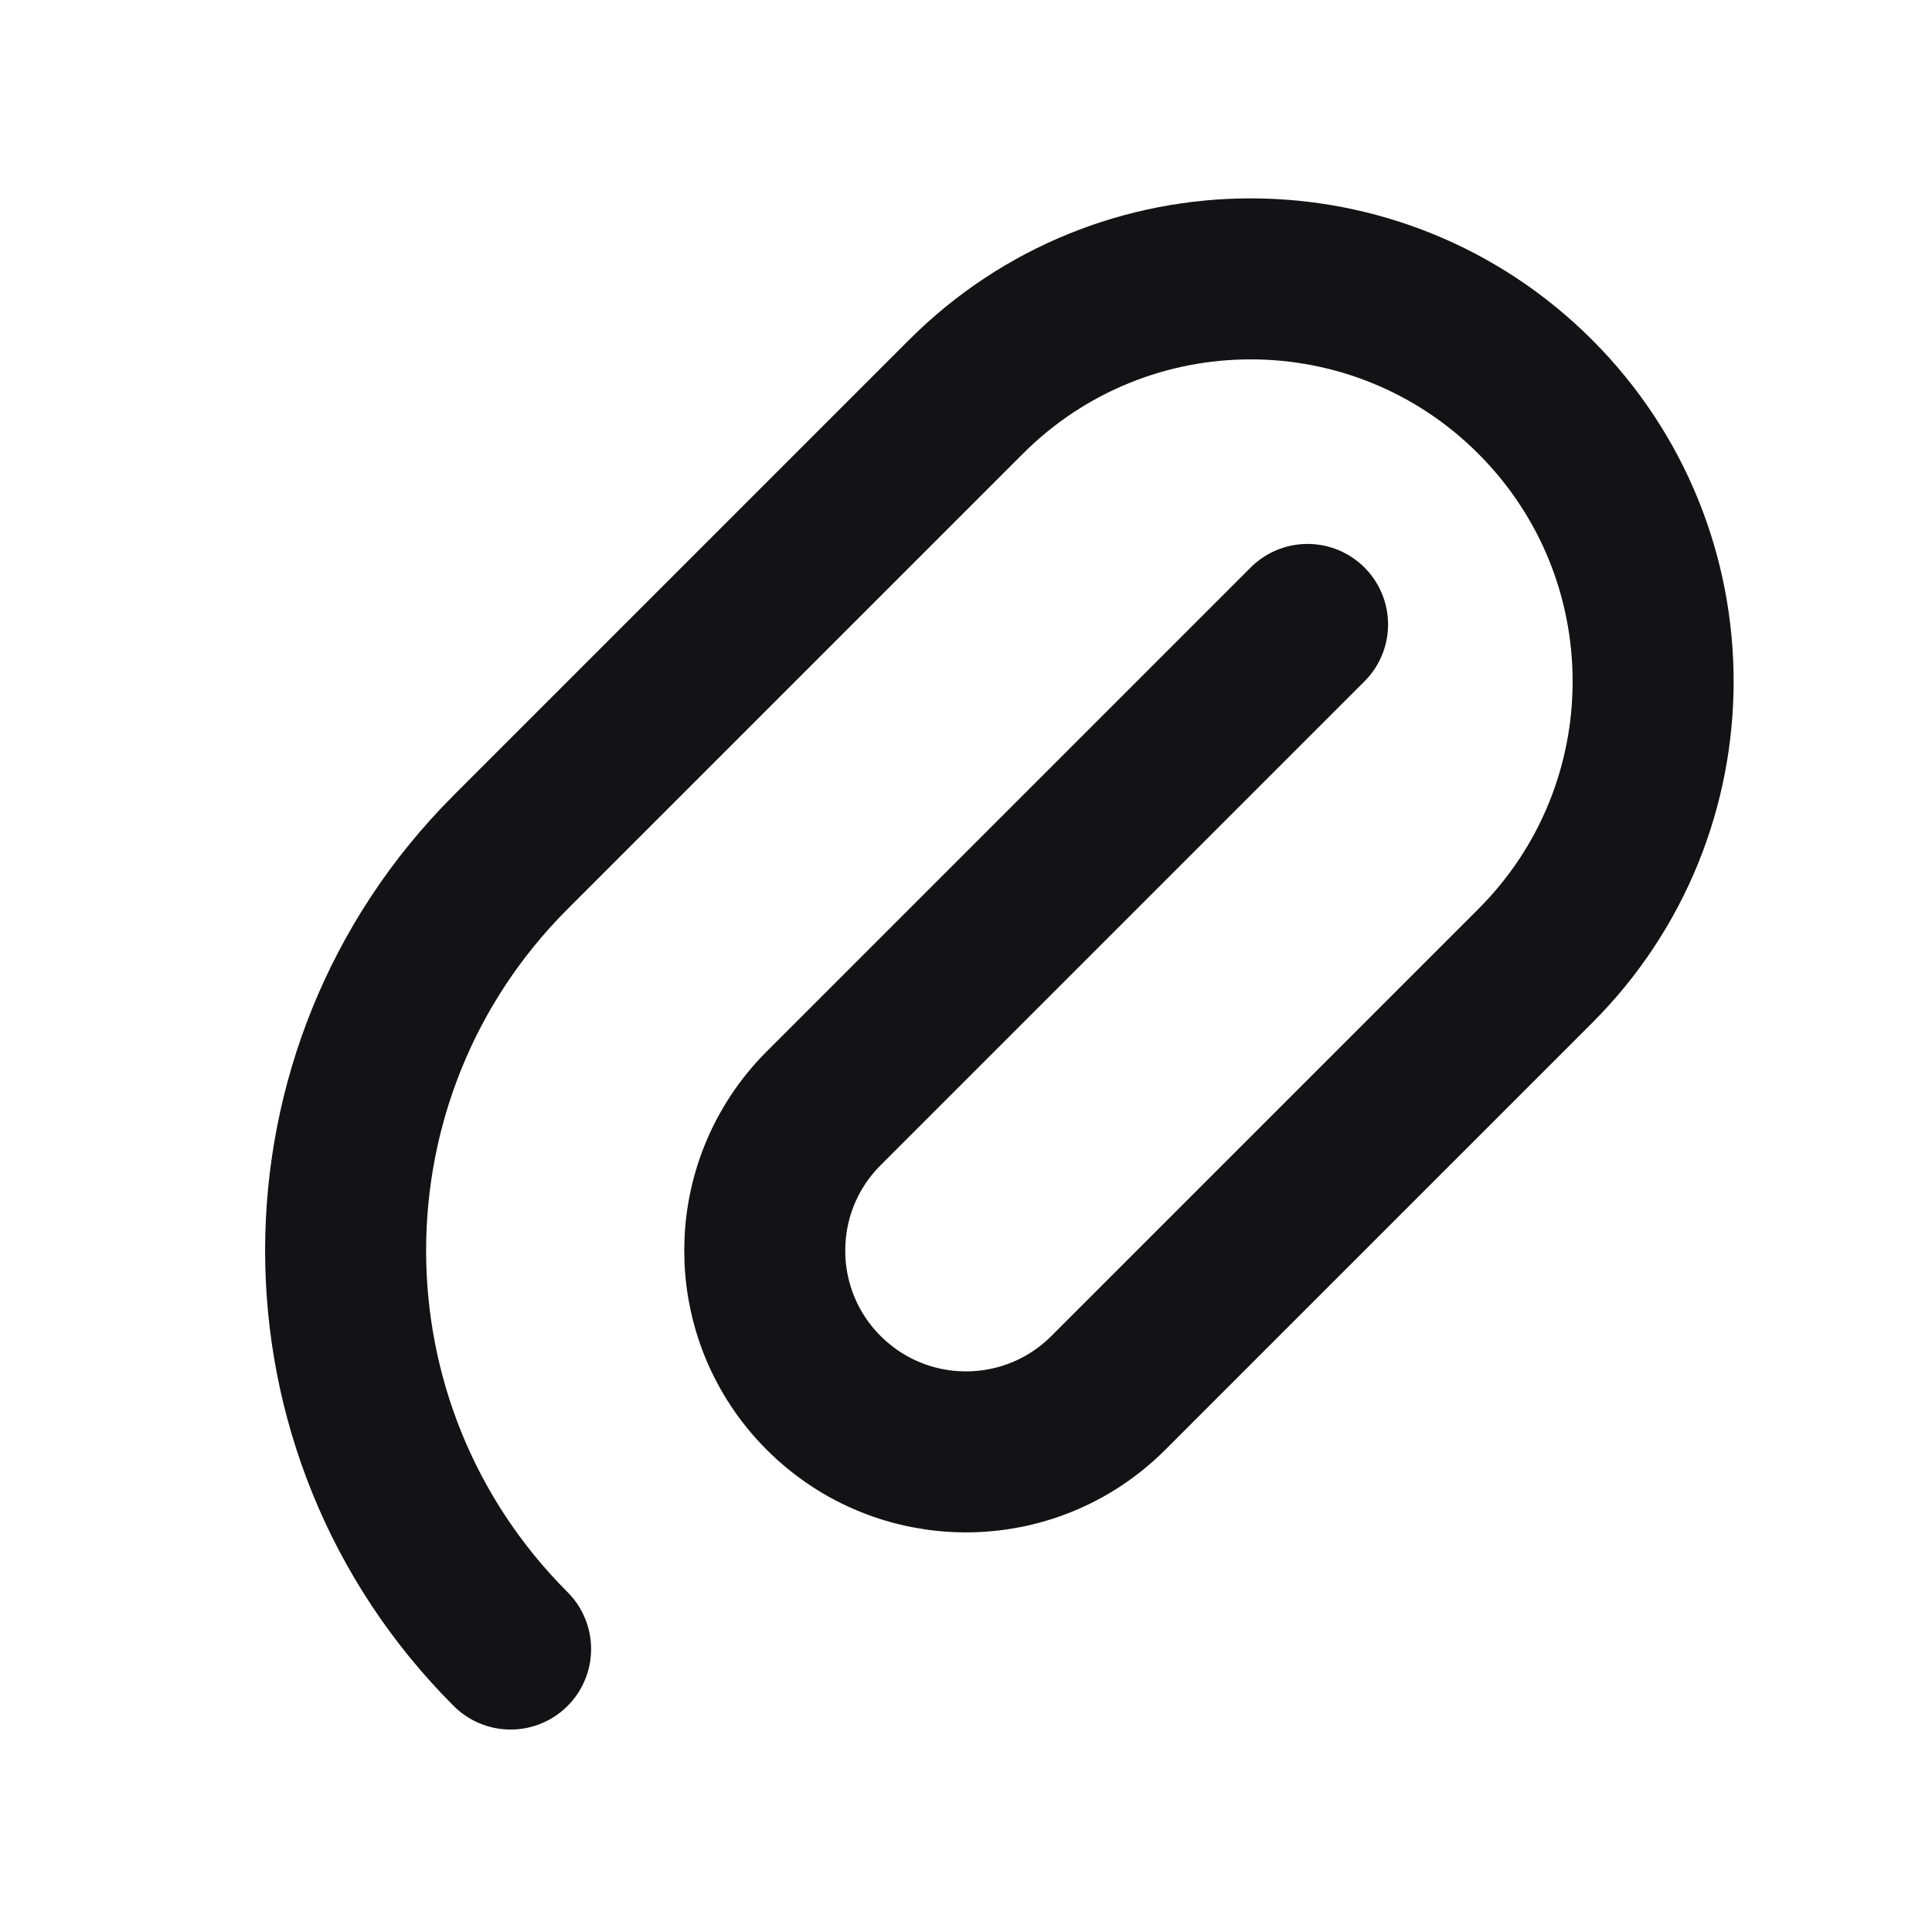 <svg width="24" height="24" viewBox="0 0 24 24" fill="none" xmlns="http://www.w3.org/2000/svg">
<path d="M16.243 7.757L10.232 13.768C9.256 14.744 9.256 16.327 10.232 17.303C11.209 18.28 12.791 18.28 13.768 17.303L19.071 12C21.024 10.047 21.024 6.882 19.071 4.929C17.119 2.976 13.953 2.976 12 4.929L6.343 10.586C3.61 13.319 3.61 17.752 6.343 20.485" stroke="#131316" stroke-width="2" stroke-linecap="round" stroke-linejoin="round"/>
</svg>
